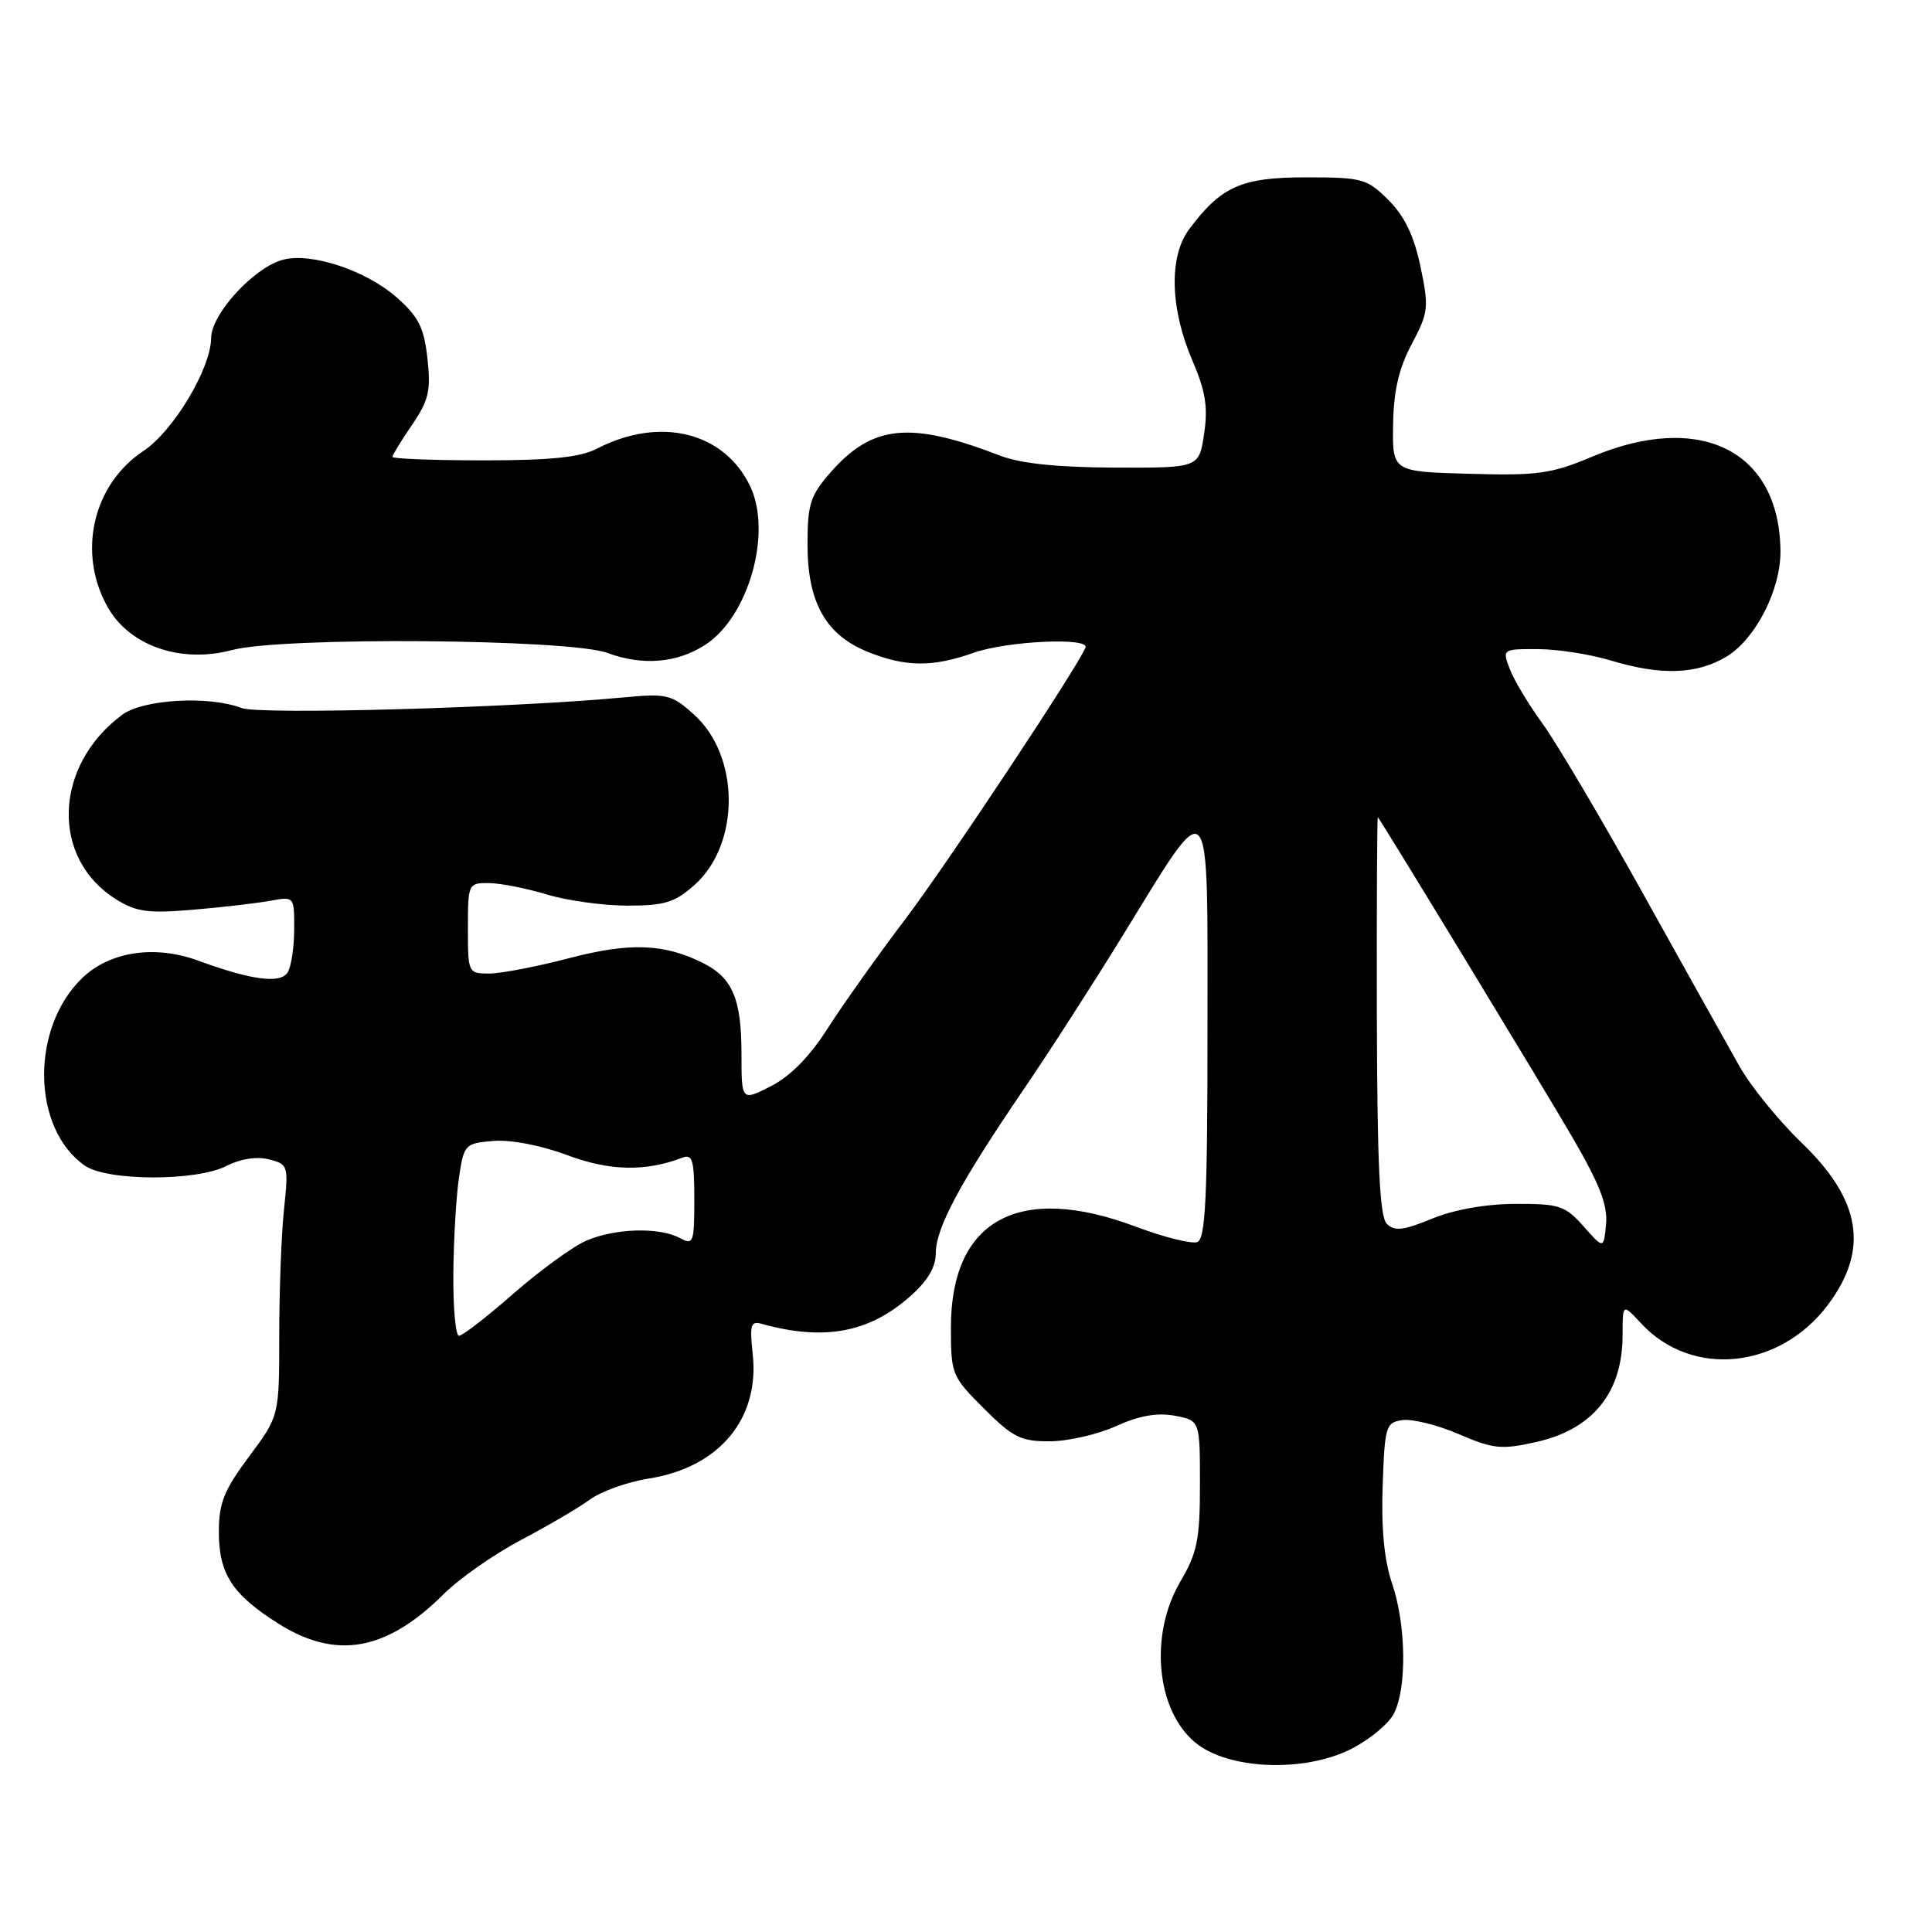 <?xml version="1.0" encoding="UTF-8" standalone="no"?>
<!DOCTYPE svg PUBLIC "-//W3C//DTD SVG 1.1//EN" "http://www.w3.org/Graphics/SVG/1.1/DTD/svg11.dtd" >
<svg xmlns="http://www.w3.org/2000/svg" xmlns:xlink="http://www.w3.org/1999/xlink" version="1.1" viewBox="0 0 256 256">
 <g >
 <path fill="currentColor"
d=" M 179.03 231.75 C 181.49 230.51 184.05 228.38 184.73 227.00 C 186.44 223.55 186.31 215.26 184.46 209.83 C 183.42 206.79 183.01 202.54 183.21 196.90 C 183.48 188.95 183.63 188.48 185.85 188.17 C 187.14 187.99 190.49 188.82 193.30 190.03 C 197.87 192.00 198.94 192.11 203.57 191.07 C 211.06 189.39 215.00 184.52 215.00 176.92 C 215.00 172.71 215.00 172.71 217.46 175.36 C 224.19 182.62 235.85 181.43 242.25 172.84 C 247.69 165.54 246.60 158.99 238.69 151.39 C 235.71 148.52 232.03 144.00 230.52 141.34 C 229.01 138.68 223.27 128.40 217.76 118.50 C 212.26 108.60 206.25 98.44 204.42 95.92 C 202.58 93.40 200.62 90.14 200.06 88.67 C 199.05 86.01 199.07 86.00 203.77 86.01 C 206.37 86.02 210.71 86.69 213.41 87.51 C 220.10 89.54 224.87 89.37 228.81 86.98 C 232.65 84.63 235.97 78.11 235.92 73.00 C 235.79 59.71 225.30 54.48 210.92 60.53 C 205.58 62.78 203.74 63.04 194.70 62.78 C 184.50 62.50 184.50 62.50 184.59 56.28 C 184.66 51.79 185.35 48.81 187.06 45.59 C 189.28 41.40 189.36 40.74 188.22 35.33 C 187.37 31.26 186.12 28.65 183.99 26.52 C 181.13 23.67 180.52 23.50 173.05 23.50 C 164.49 23.50 161.81 24.69 157.56 30.39 C 154.86 34.00 155.04 40.90 158.01 47.80 C 159.74 51.83 160.08 53.96 159.55 57.48 C 158.88 62.00 158.88 62.00 147.69 61.96 C 140.08 61.93 135.22 61.42 132.50 60.37 C 120.63 55.78 115.61 56.27 110.09 62.55 C 107.36 65.66 107.00 66.78 107.00 72.17 C 107.00 79.85 109.43 84.15 115.04 86.40 C 120.03 88.39 123.56 88.42 129.00 86.50 C 133.46 84.93 144.41 84.42 143.83 85.81 C 142.72 88.52 125.42 114.59 119.93 121.83 C 116.31 126.60 111.72 133.07 109.71 136.21 C 107.32 139.97 104.74 142.60 102.16 143.92 C 98.25 145.91 98.25 145.91 98.25 139.62 C 98.25 132.41 97.07 129.59 93.22 127.64 C 88.03 125.02 83.48 124.85 75.38 126.97 C 71.11 128.09 66.36 129.00 64.81 129.00 C 62.04 129.00 62.00 128.91 62.00 123.00 C 62.00 117.12 62.05 117.00 64.75 117.01 C 66.26 117.02 69.71 117.69 72.41 118.51 C 75.11 119.33 79.94 120.00 83.14 120.00 C 88.09 120.00 89.43 119.58 92.04 117.25 C 98.11 111.81 98.06 100.14 91.94 94.67 C 89.00 92.02 88.37 91.87 82.64 92.41 C 67.85 93.80 34.42 94.73 32.02 93.82 C 27.63 92.15 18.94 92.65 16.15 94.74 C 7.12 101.48 6.70 113.67 15.30 119.11 C 18.02 120.83 19.55 121.05 25.50 120.55 C 29.35 120.23 33.96 119.69 35.75 119.37 C 39.00 118.77 39.00 118.77 38.98 123.14 C 38.98 125.54 38.58 128.11 38.11 128.86 C 37.14 130.38 33.30 129.87 26.26 127.29 C 20.51 125.18 14.58 126.07 10.91 129.58 C 4.03 136.18 4.19 149.52 11.22 154.44 C 14.19 156.52 26.04 156.55 30.04 154.48 C 31.84 153.55 34.00 153.21 35.62 153.62 C 38.20 154.27 38.24 154.42 37.63 160.29 C 37.28 163.59 37.00 171.10 37.00 176.97 C 37.00 187.64 37.00 187.64 33.00 193.00 C 29.69 197.44 29.00 199.16 29.00 202.96 C 29.00 208.53 30.76 211.26 36.83 215.10 C 44.51 219.98 51.20 218.79 58.82 211.20 C 60.86 209.16 65.45 205.96 69.01 204.07 C 72.58 202.19 76.71 199.77 78.18 198.69 C 79.66 197.61 83.15 196.36 85.95 195.92 C 95.33 194.44 100.71 187.96 99.73 179.33 C 99.32 175.62 99.49 175.01 100.87 175.40 C 109.12 177.70 115.08 176.62 120.51 171.85 C 122.92 169.74 124.00 167.93 124.00 166.02 C 124.00 162.71 127.25 156.66 135.54 144.50 C 138.92 139.55 144.87 130.31 148.77 123.96 C 160.66 104.63 160.00 103.90 160.00 136.38 C 160.00 158.68 159.74 164.16 158.65 164.58 C 157.91 164.86 154.26 163.95 150.53 162.55 C 135.02 156.71 126.01 161.61 126.00 175.88 C 126.00 182.09 126.12 182.39 130.37 186.63 C 134.21 190.47 135.27 191.00 139.12 190.98 C 141.53 190.97 145.48 190.06 147.90 188.96 C 150.94 187.58 153.33 187.16 155.65 187.59 C 159.00 188.22 159.00 188.22 159.00 196.68 C 159.00 204.00 158.65 205.75 156.38 209.61 C 152.27 216.63 153.20 226.60 158.37 230.89 C 162.70 234.49 172.78 234.91 179.03 231.75 Z  M 93.48 85.42 C 99.21 81.67 102.33 70.61 99.41 64.45 C 95.98 57.23 87.45 55.13 79.10 59.45 C 76.87 60.60 72.99 61.00 64.05 61.00 C 57.42 61.00 52.00 60.79 52.00 60.54 C 52.00 60.29 53.17 58.38 54.60 56.29 C 56.81 53.05 57.11 51.77 56.64 47.50 C 56.18 43.37 55.46 41.96 52.52 39.37 C 48.48 35.84 41.32 33.45 37.56 34.40 C 33.74 35.35 28.00 41.57 27.98 44.78 C 27.94 48.84 22.98 57.12 19.00 59.76 C 12.28 64.21 10.21 73.29 14.28 80.47 C 17.19 85.60 23.98 87.94 30.76 86.13 C 37.43 84.36 75.49 84.66 80.50 86.52 C 85.16 88.25 89.75 87.86 93.48 85.42 Z  M 60.07 168.75 C 60.11 164.21 60.45 158.47 60.82 156.00 C 61.48 151.63 61.61 151.49 65.39 151.18 C 67.68 150.99 71.70 151.77 75.15 153.06 C 80.79 155.17 85.52 155.27 90.41 153.40 C 91.76 152.88 92.00 153.73 92.00 158.93 C 92.00 164.69 91.88 165.01 90.07 164.04 C 87.35 162.58 81.53 162.75 77.72 164.38 C 75.95 165.14 71.61 168.29 68.07 171.38 C 64.54 174.47 61.28 177.00 60.82 177.00 C 60.37 177.00 60.03 173.29 60.07 168.75 Z  M 209.84 162.51 C 207.40 159.76 206.63 159.50 200.84 159.52 C 196.89 159.53 192.71 160.27 189.76 161.48 C 185.94 163.05 184.78 163.18 183.76 162.16 C 182.81 161.21 182.49 154.34 182.44 134.47 C 182.41 119.94 182.47 108.15 182.57 108.28 C 183.26 109.14 204.52 144.12 208.35 150.70 C 211.95 156.88 213.05 159.71 212.81 162.20 C 212.50 165.51 212.50 165.51 209.84 162.51 Z "/>
</g>
</svg>
